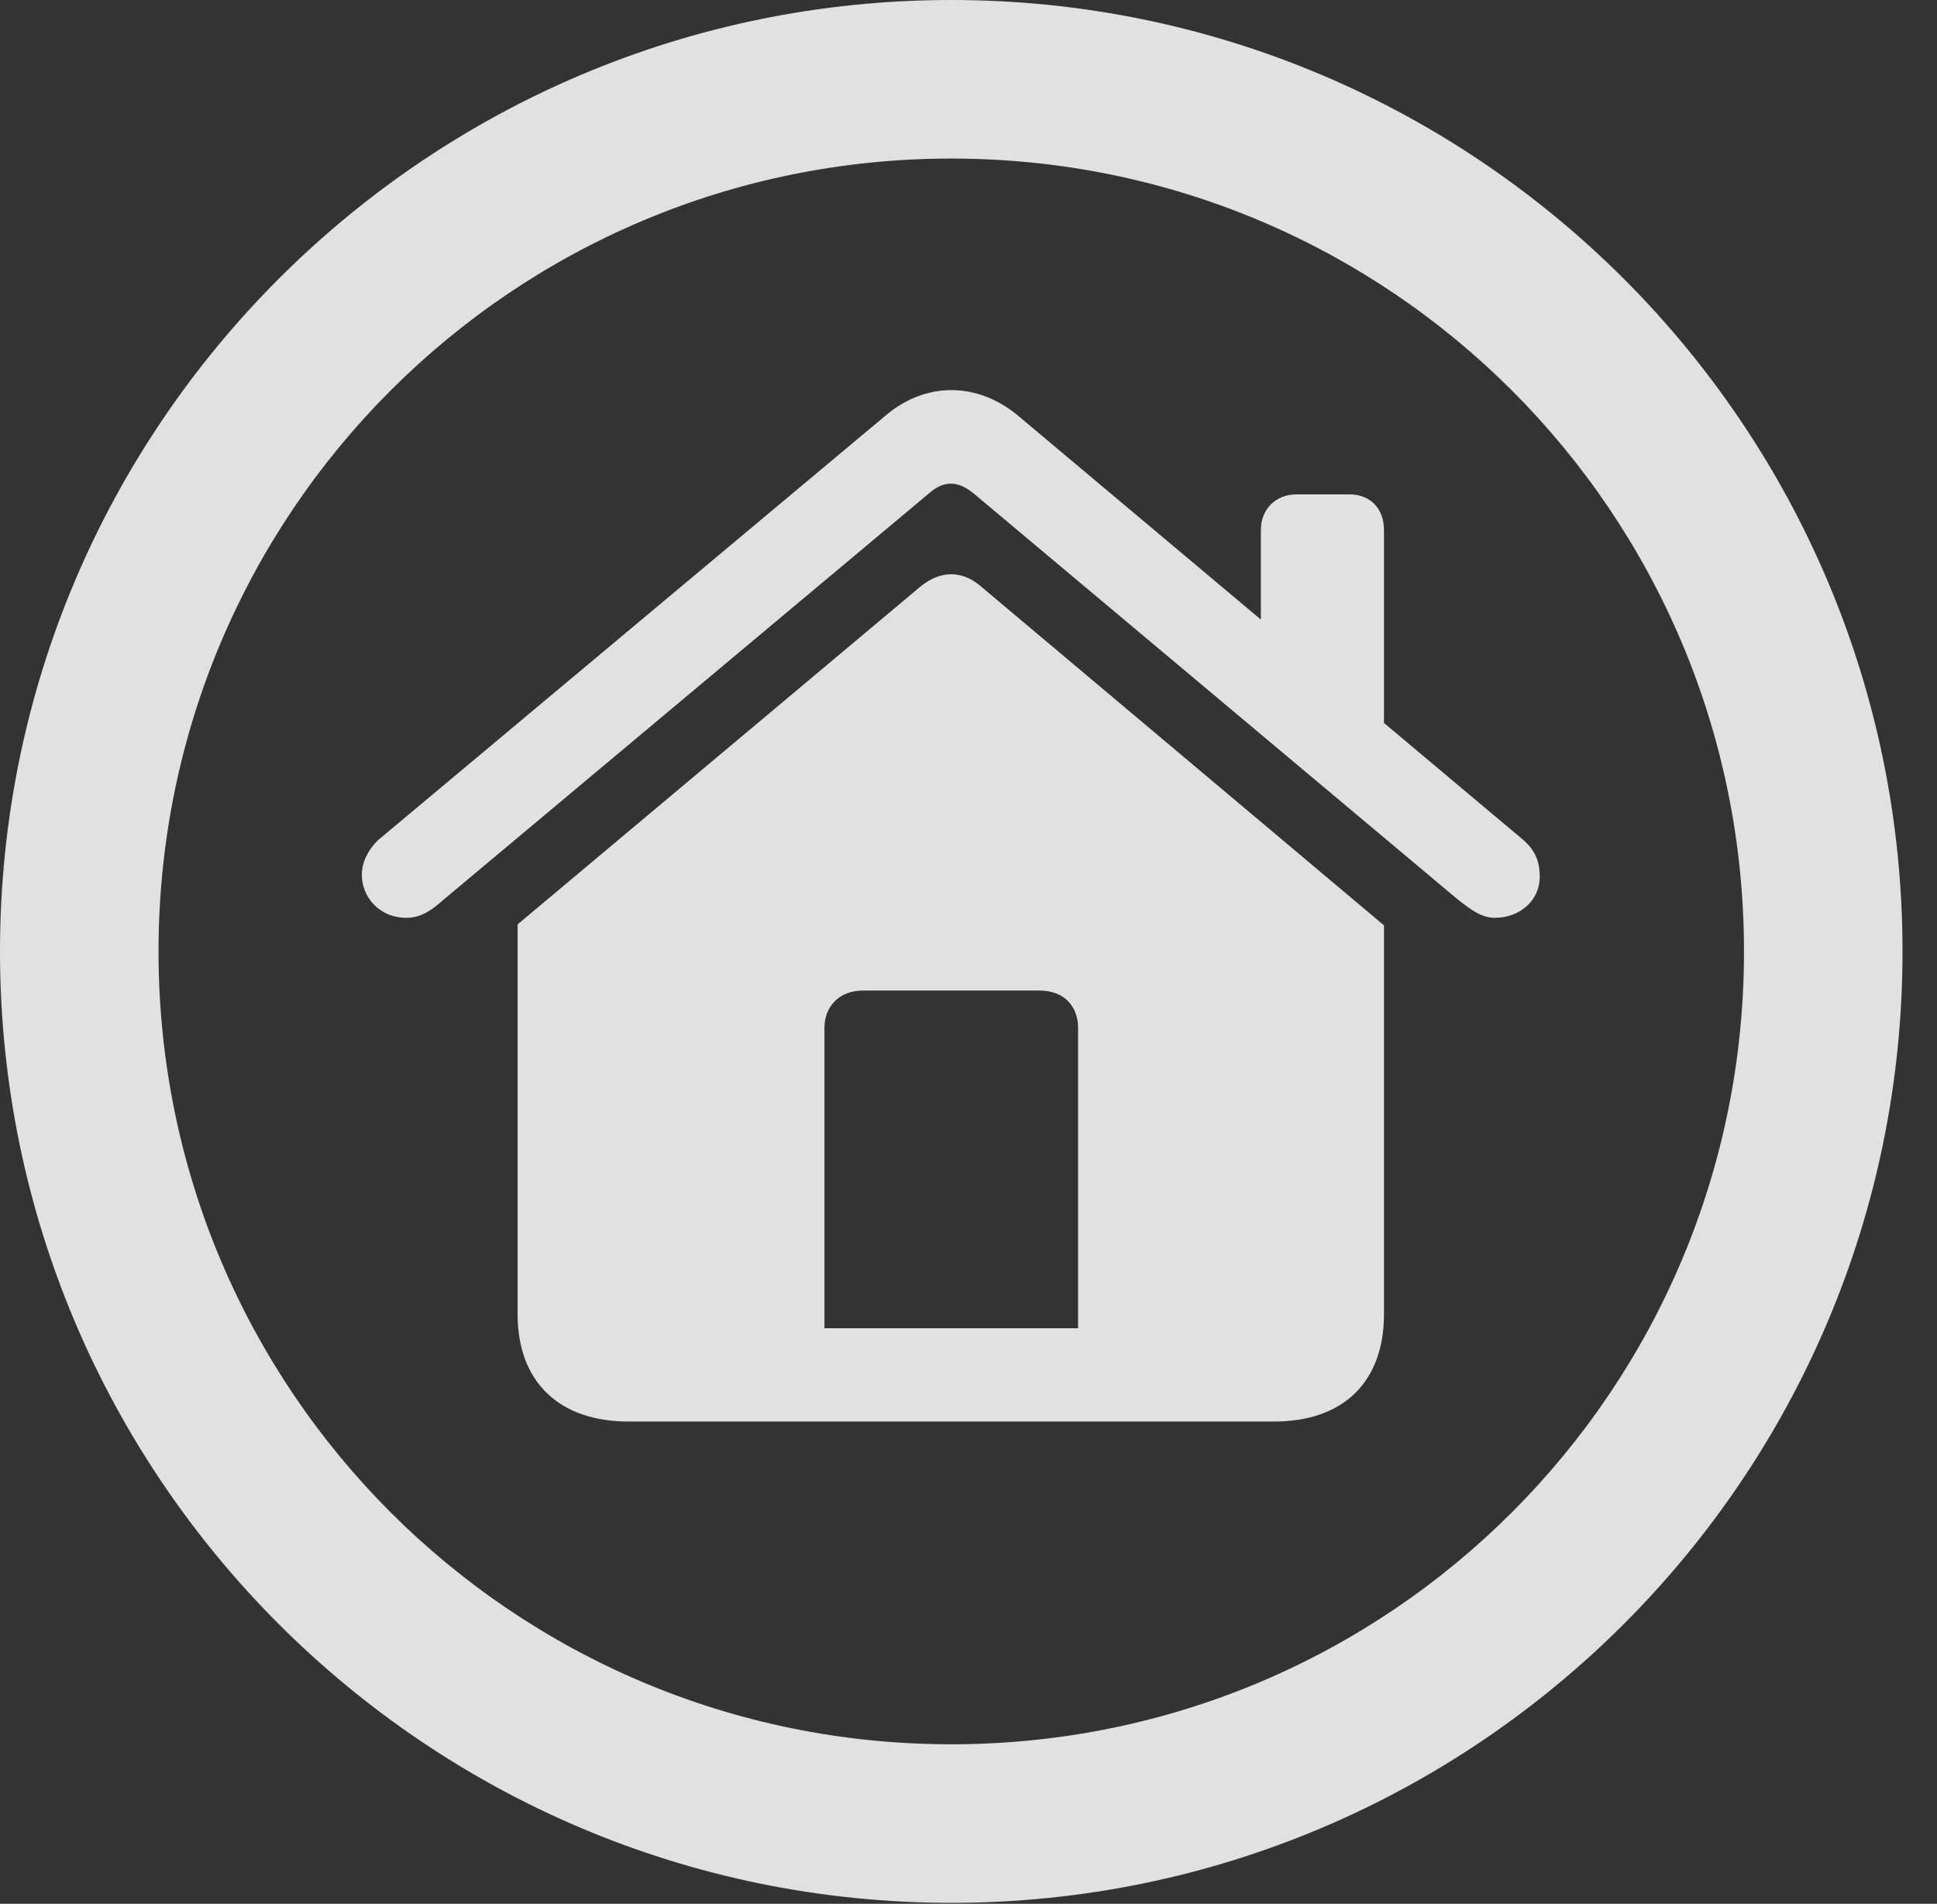 <?xml version="1.0" encoding="UTF-8"?>
<!--Generator: Apple Native CoreSVG 341-->
<!DOCTYPE svg
PUBLIC "-//W3C//DTD SVG 1.1//EN"
       "http://www.w3.org/Graphics/SVG/1.1/DTD/svg11.dtd">
<svg version="1.1" xmlns="http://www.w3.org/2000/svg" xmlns:xlink="http://www.w3.org/1999/xlink" viewBox="0 0 20.283 19.932">
 <rect x="0" y="0" width="20.283" height="19.932" fill="#333333" stroke="none"/>
 <g>
  <rect height="19.932" opacity="0" width="20.283" x="0" y="0"/>
  <path d="M9.961 19.922C15.459 19.922 19.922 15.459 19.922 9.961C19.922 4.463 15.459 0 9.961 0C4.463 0 0 4.463 0 9.961C0 15.459 4.463 19.922 9.961 19.922ZM9.961 18.262C5.371 18.262 1.66 14.551 1.66 9.961C1.66 5.371 5.371 1.66 9.961 1.66C14.551 1.66 18.262 5.371 18.262 9.961C18.262 14.551 14.551 18.262 9.961 18.262Z" fill="white" fill-opacity="0.85"/>
  <path d="M5.42 13.76C5.42 14.463 5.85 14.883 6.582 14.883L13.34 14.883C14.072 14.883 14.492 14.463 14.492 13.76L14.492 9.688L10.264 6.133C10.068 5.967 9.844 5.977 9.648 6.133L5.42 9.678ZM11.289 13.906L8.633 13.906L8.633 10.762C8.633 10.537 8.789 10.371 9.033 10.371L10.889 10.371C11.143 10.371 11.289 10.537 11.289 10.762ZM3.789 9.16C3.789 9.385 3.965 9.609 4.258 9.609C4.414 9.609 4.531 9.521 4.639 9.424L9.727 5.166C9.893 5.02 10.039 5.039 10.195 5.166L15.273 9.424C15.4 9.521 15.508 9.609 15.654 9.609C15.908 9.609 16.123 9.434 16.123 9.18C16.123 9.014 16.074 8.906 15.957 8.799L10.664 4.355C10.234 3.994 9.688 3.994 9.268 4.355L3.955 8.799C3.848 8.906 3.789 9.033 3.789 9.16ZM13.203 6.836L14.492 7.93L14.492 5.547C14.492 5.332 14.355 5.176 14.131 5.176L13.574 5.176C13.359 5.176 13.203 5.332 13.203 5.547Z" fill="white" fill-opacity="0.85"/>
 </g>
</svg>

